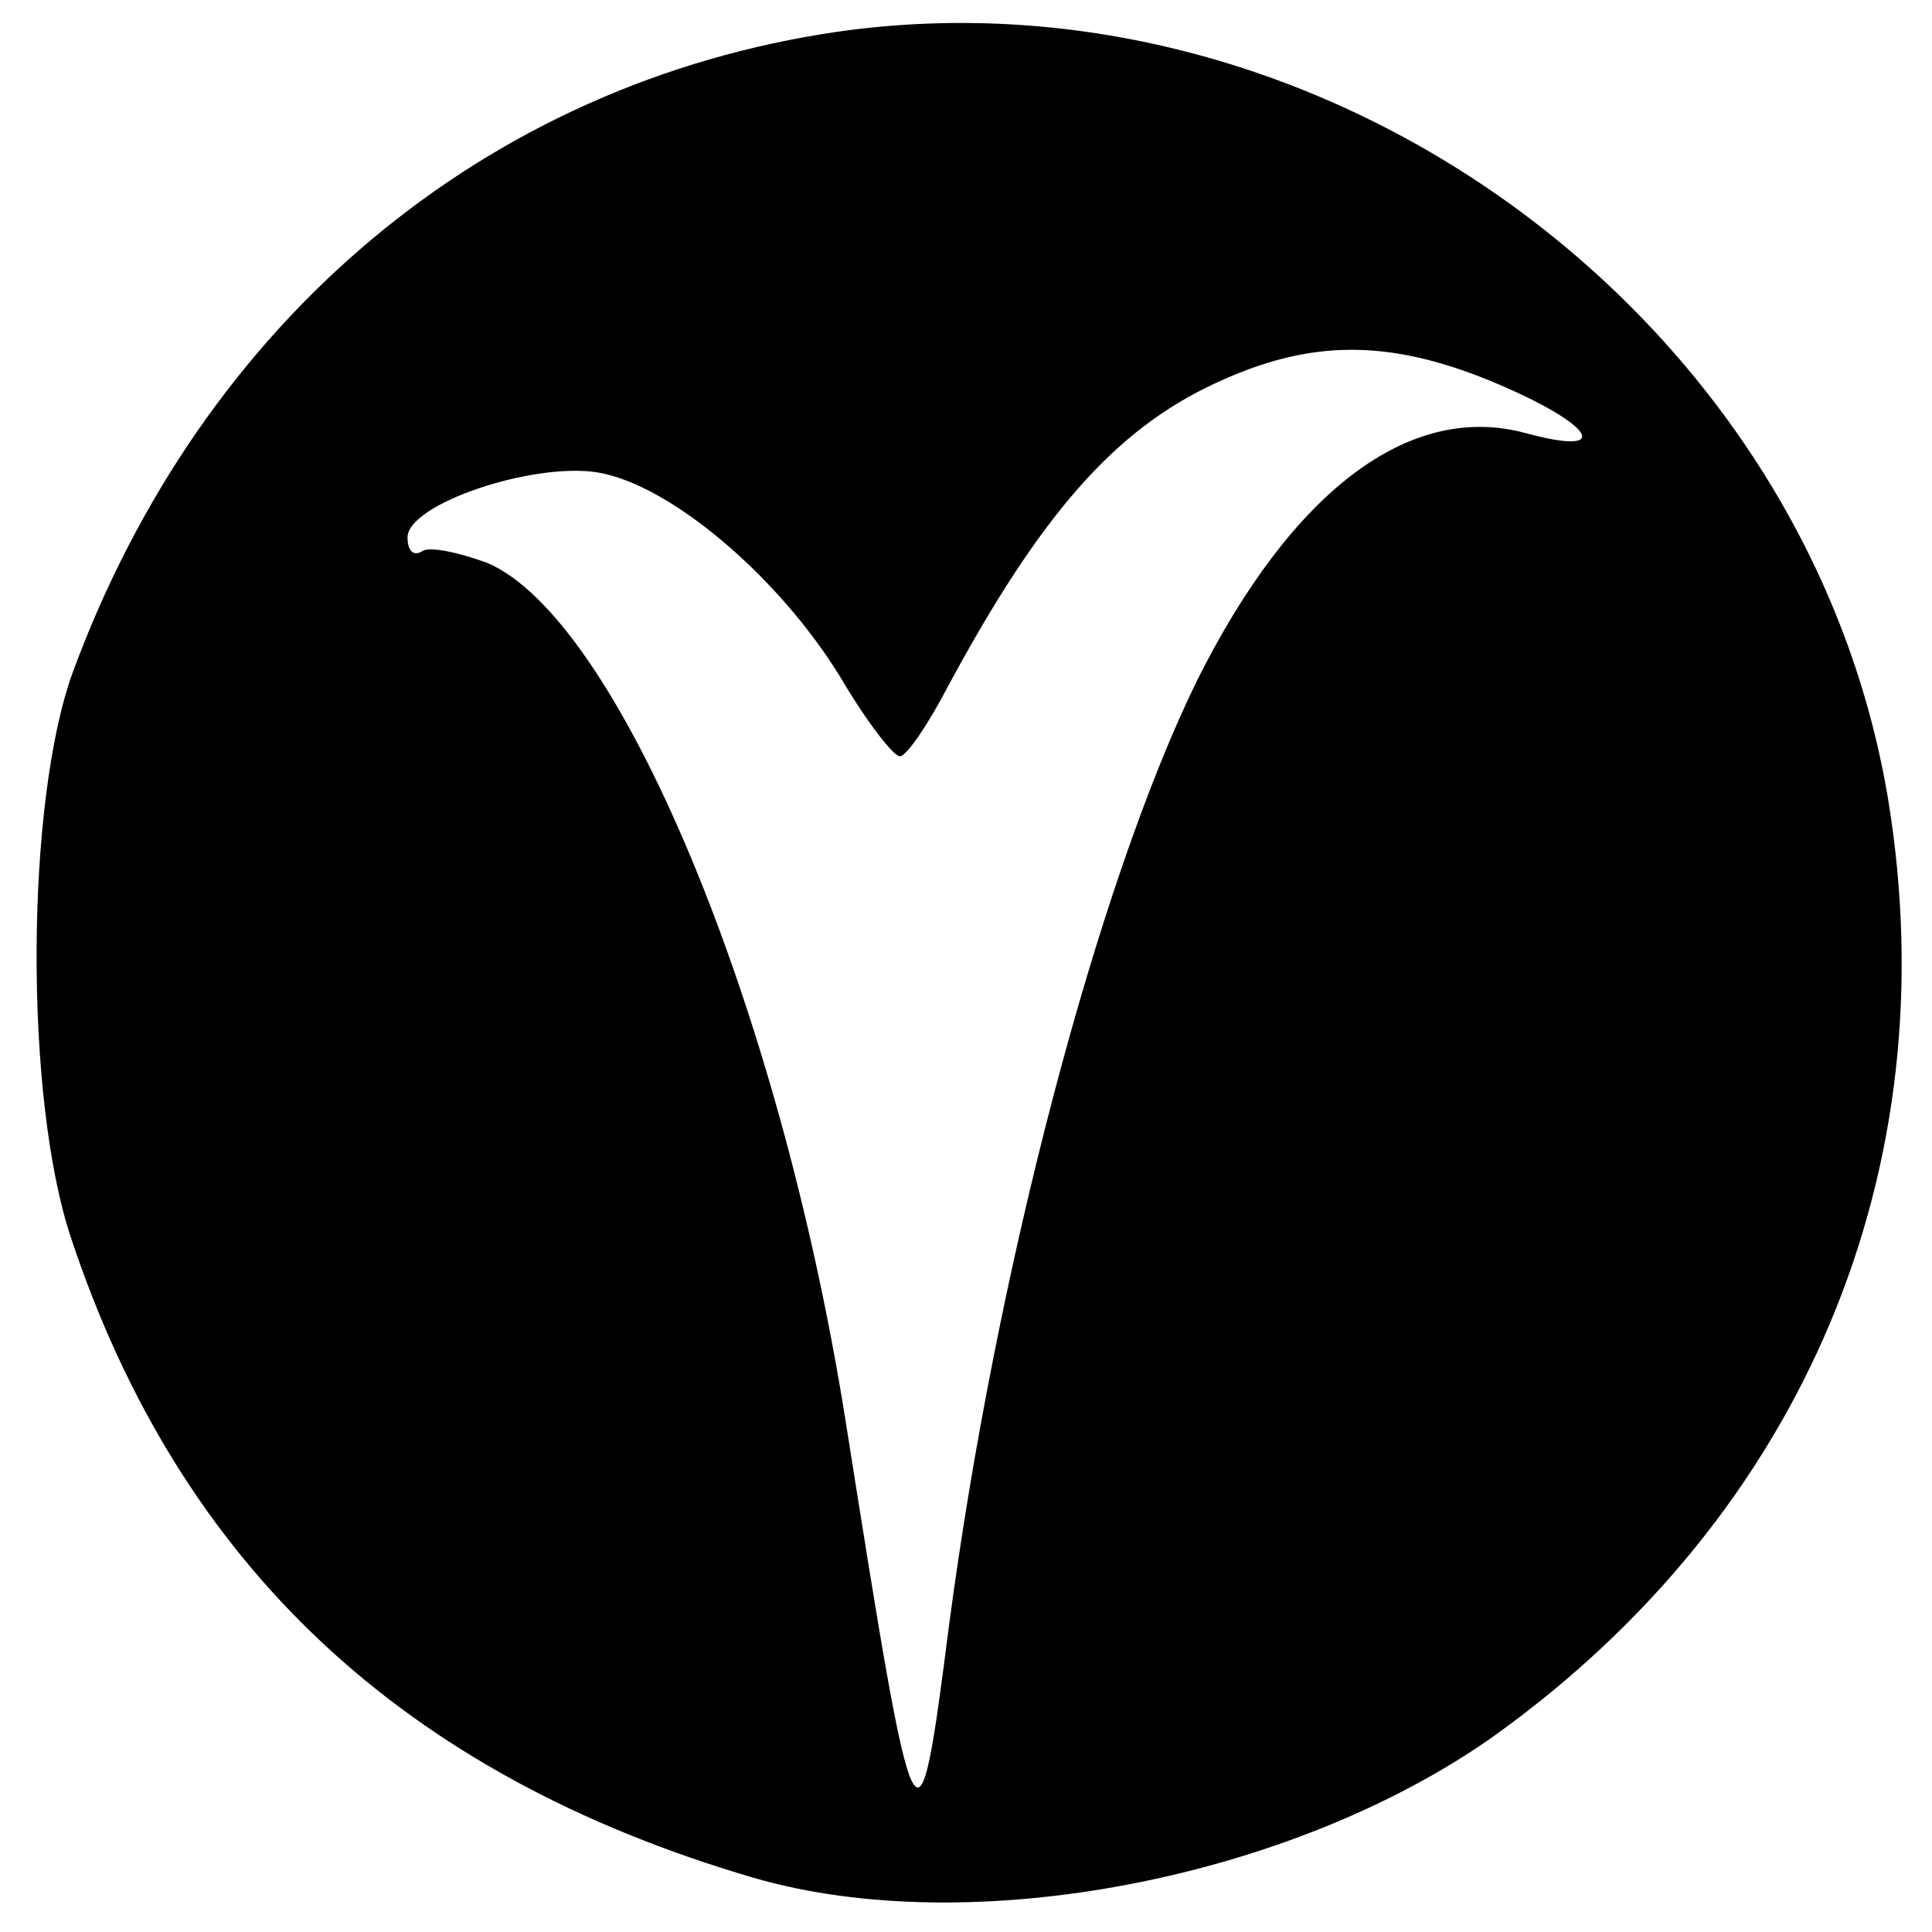 <?xml version="1.0" standalone="no"?>
<!DOCTYPE svg PUBLIC "-//W3C//DTD SVG 20010904//EN"
 "http://www.w3.org/TR/2001/REC-SVG-20010904/DTD/svg10.dtd">
<svg version="1.0" xmlns="http://www.w3.org/2000/svg"
 width="128pt" height="128pt" viewBox="0 0 128 128"
 preserveAspectRatio="xMidYMid meet">

<g transform="translate(0,128) scale(0.1,-0.1)"
fill="#000000" stroke="none">
<path d="M555 1259 c-233 -34 -421 -191 -507 -425 -31 -86 -32 -281 -1 -374
72 -217 220 -356 452 -424 144 -42 357 -1 491 94 205 147 301 375 261 620 -53
321 -373 555 -696 509z m434 -232 c67 -28 81 -50 22 -34 -77 21 -155 -38 -218
-164 -66 -135 -133 -391 -164 -624 -21 -164 -22 -162 -69 135 -44 276 -151
530 -237 567 -19 7 -38 11 -43 8 -6 -4 -10 0 -10 9 0 22 83 50 126 43 48 -8
120 -69 161 -136 17 -29 35 -52 39 -52 4 -1 19 21 33 48 60 111 109 168 176
199 62 29 114 30 184 1z"/>
</g>
</svg>
